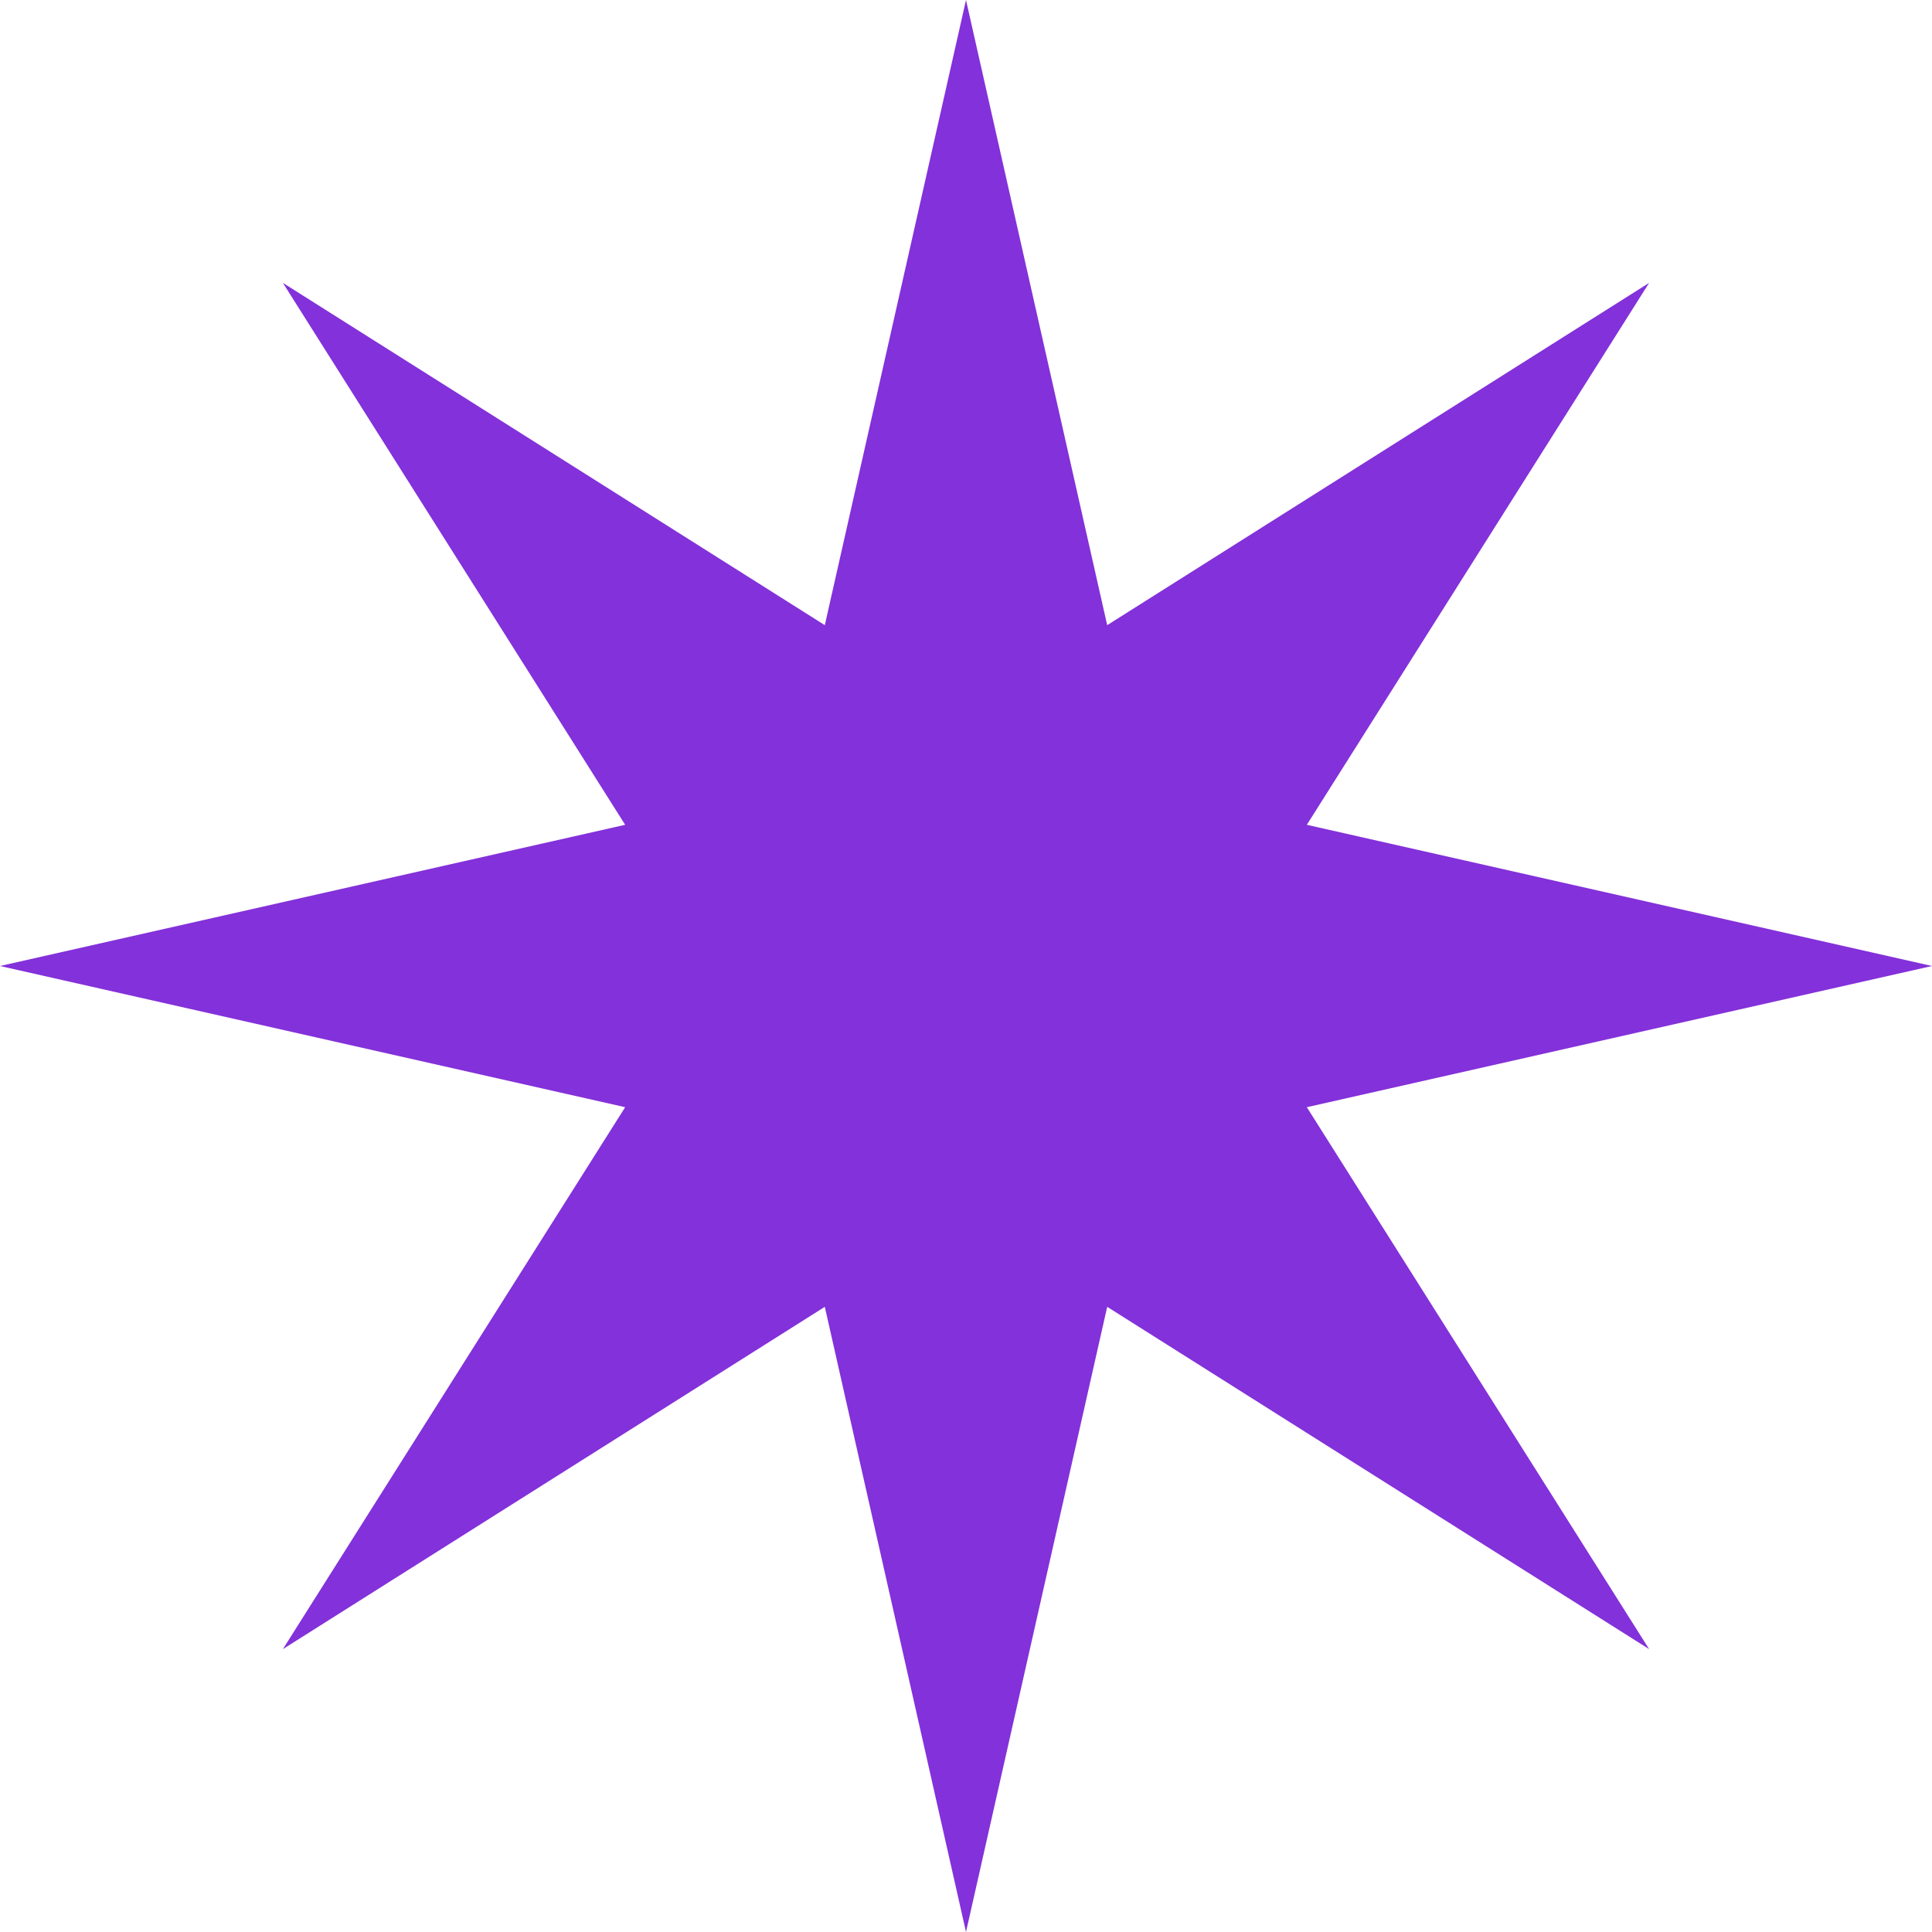 <svg width="12" height="12" viewBox="0 0 12 12" fill="none" xmlns="http://www.w3.org/2000/svg">
<path d="M6 0L6.877 3.883L10.243 1.757L8.117 5.123L12 6L8.117 6.877L10.243 10.243L6.877 8.117L6 12L5.123 8.117L1.757 10.243L3.883 6.877L0 6L3.883 5.123L1.757 1.757L5.123 3.883L6 0Z" fill="#8331DA"/>
</svg>
